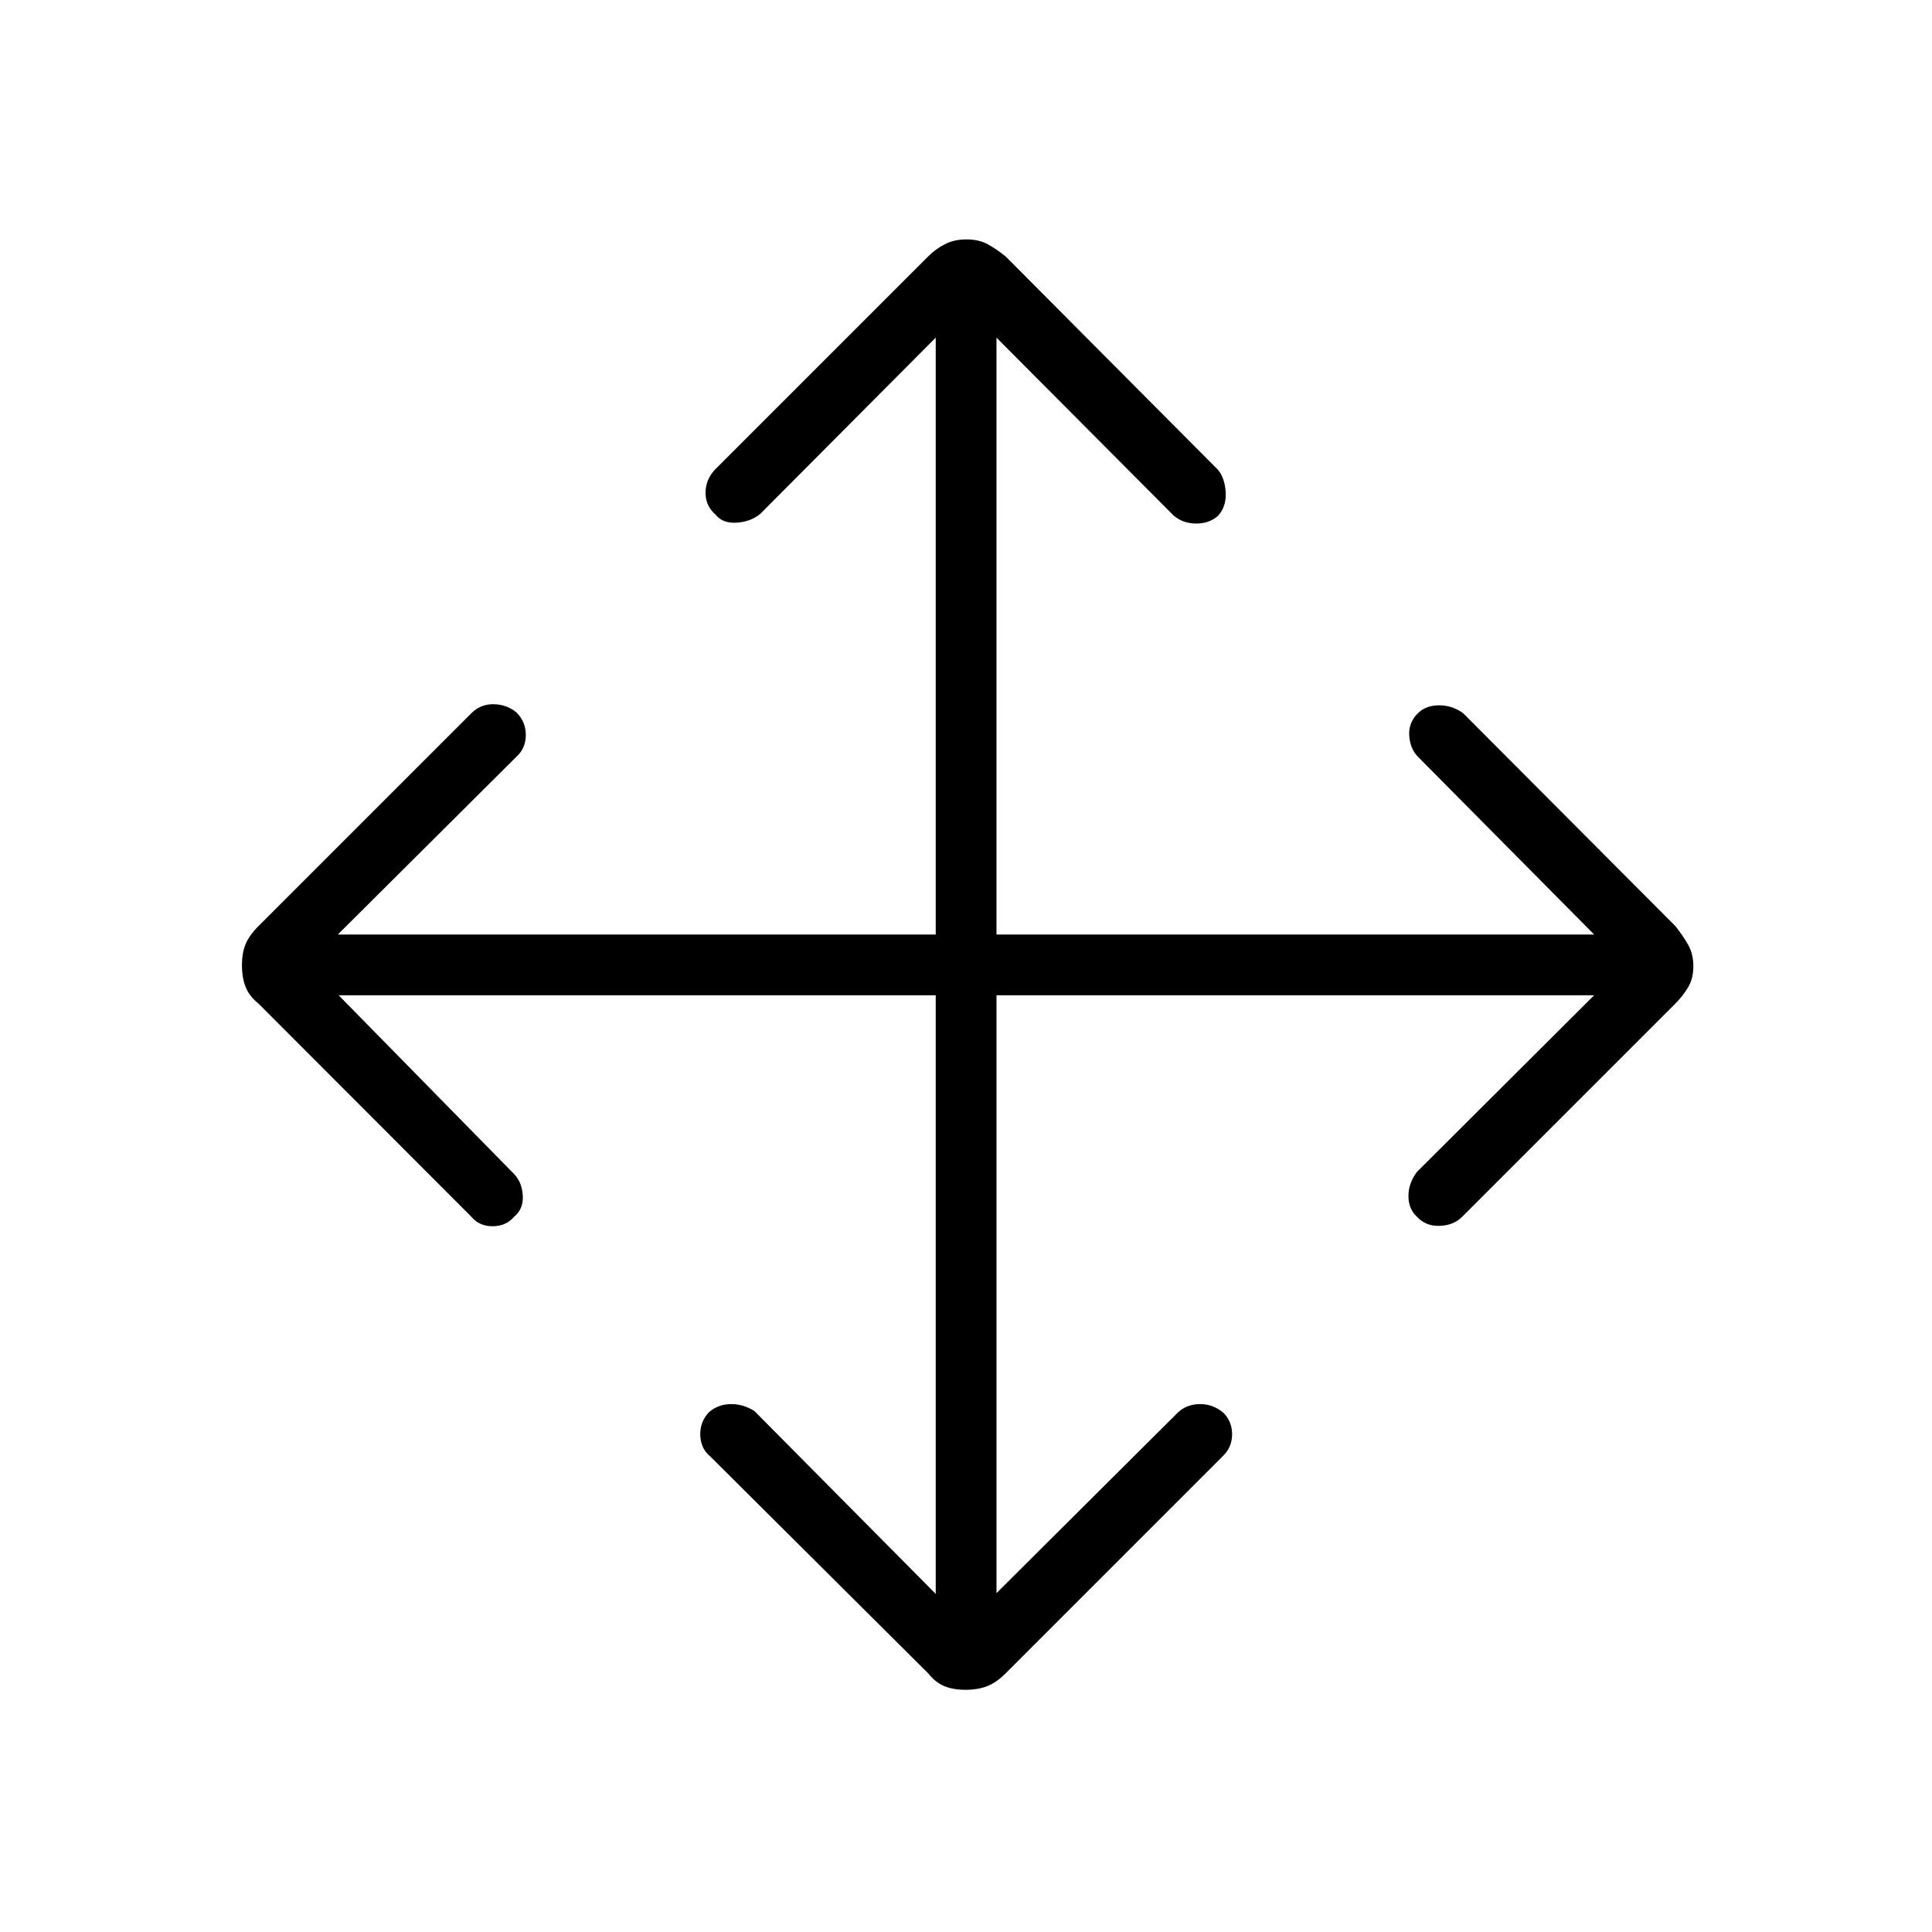 <svg xmlns="http://www.w3.org/2000/svg" height="48" viewBox="0 -960 960 960" width="48"><path d="M464.96-465.46H168.27l87.23 88.88q3.88 4.08 4.27 10.72.38 6.63-4.37 10.51-3.99 4.66-10.62 4.66-6.63 0-10.51-4.66l-105.85-106q-4.57-3.65-6.38-8.25-1.81-4.6-1.81-10.75t1.81-10.52q1.81-4.36 6.34-8.9L234.62-606q4.6-4.27 10.97-4.08 6.37.2 11.03 4.08 4.65 4.65 4.65 11.22 0 6.56-4.65 10.78l-88.74 88.35h297.08v-296.58l-87.23 87.61q-4.77 3.89-11.69 4.33-6.92.44-10.42-3.94-5.04-4.37-5.04-10.89 0-6.51 4.65-11.5l106-106q3.65-3.65 8.26-6.03 4.6-2.39 10.75-2.39 6.14 0 10.51 2.39 4.37 2.38 8.94 6.07L605.27-726.5q3.38 4.2 3.77 11.16.38 6.96-3.77 11.61-4.39 3.88-10.84 3.88-6.46 0-11.16-3.88l-88.12-88.5v296.58h296.97l-87.62-88.39q-3.88-4.08-4.27-10.52-.38-6.44 4.37-11.09 3.99-3.89 10.49-3.89 6.49 0 11.91 3.89l105.5 105.84q3.65 4.58 6.29 9.18 2.63 4.6 2.63 10.75t-2.63 10.51q-2.64 4.37-6.33 8.06L726.5-355.35q-4.27 4.27-11.19 4.47-6.93.19-11.19-4.47-4.27-3.88-4.27-10.34 0-6.45 4.27-12.04l88-87.73H495.15v297.08l90.43-90.04q4.4-3.89 10.81-3.89 6.42 0 11.57 4.37 4.27 4.38 4.27 10.59t-4.27 10.54L499.54-128.38q-4.42 4.42-9.03 6.23-4.6 1.8-10.75 1.8-6.14 0-10.51-1.8-4.37-1.81-7.94-6.27L352.92-236.31q-4.77-3.88-4.96-10.61-.19-6.73 4.46-11.5 4.66-3.89 10.89-3.89t11.61 3.5L464.96-168v-297.46Z"/></svg>